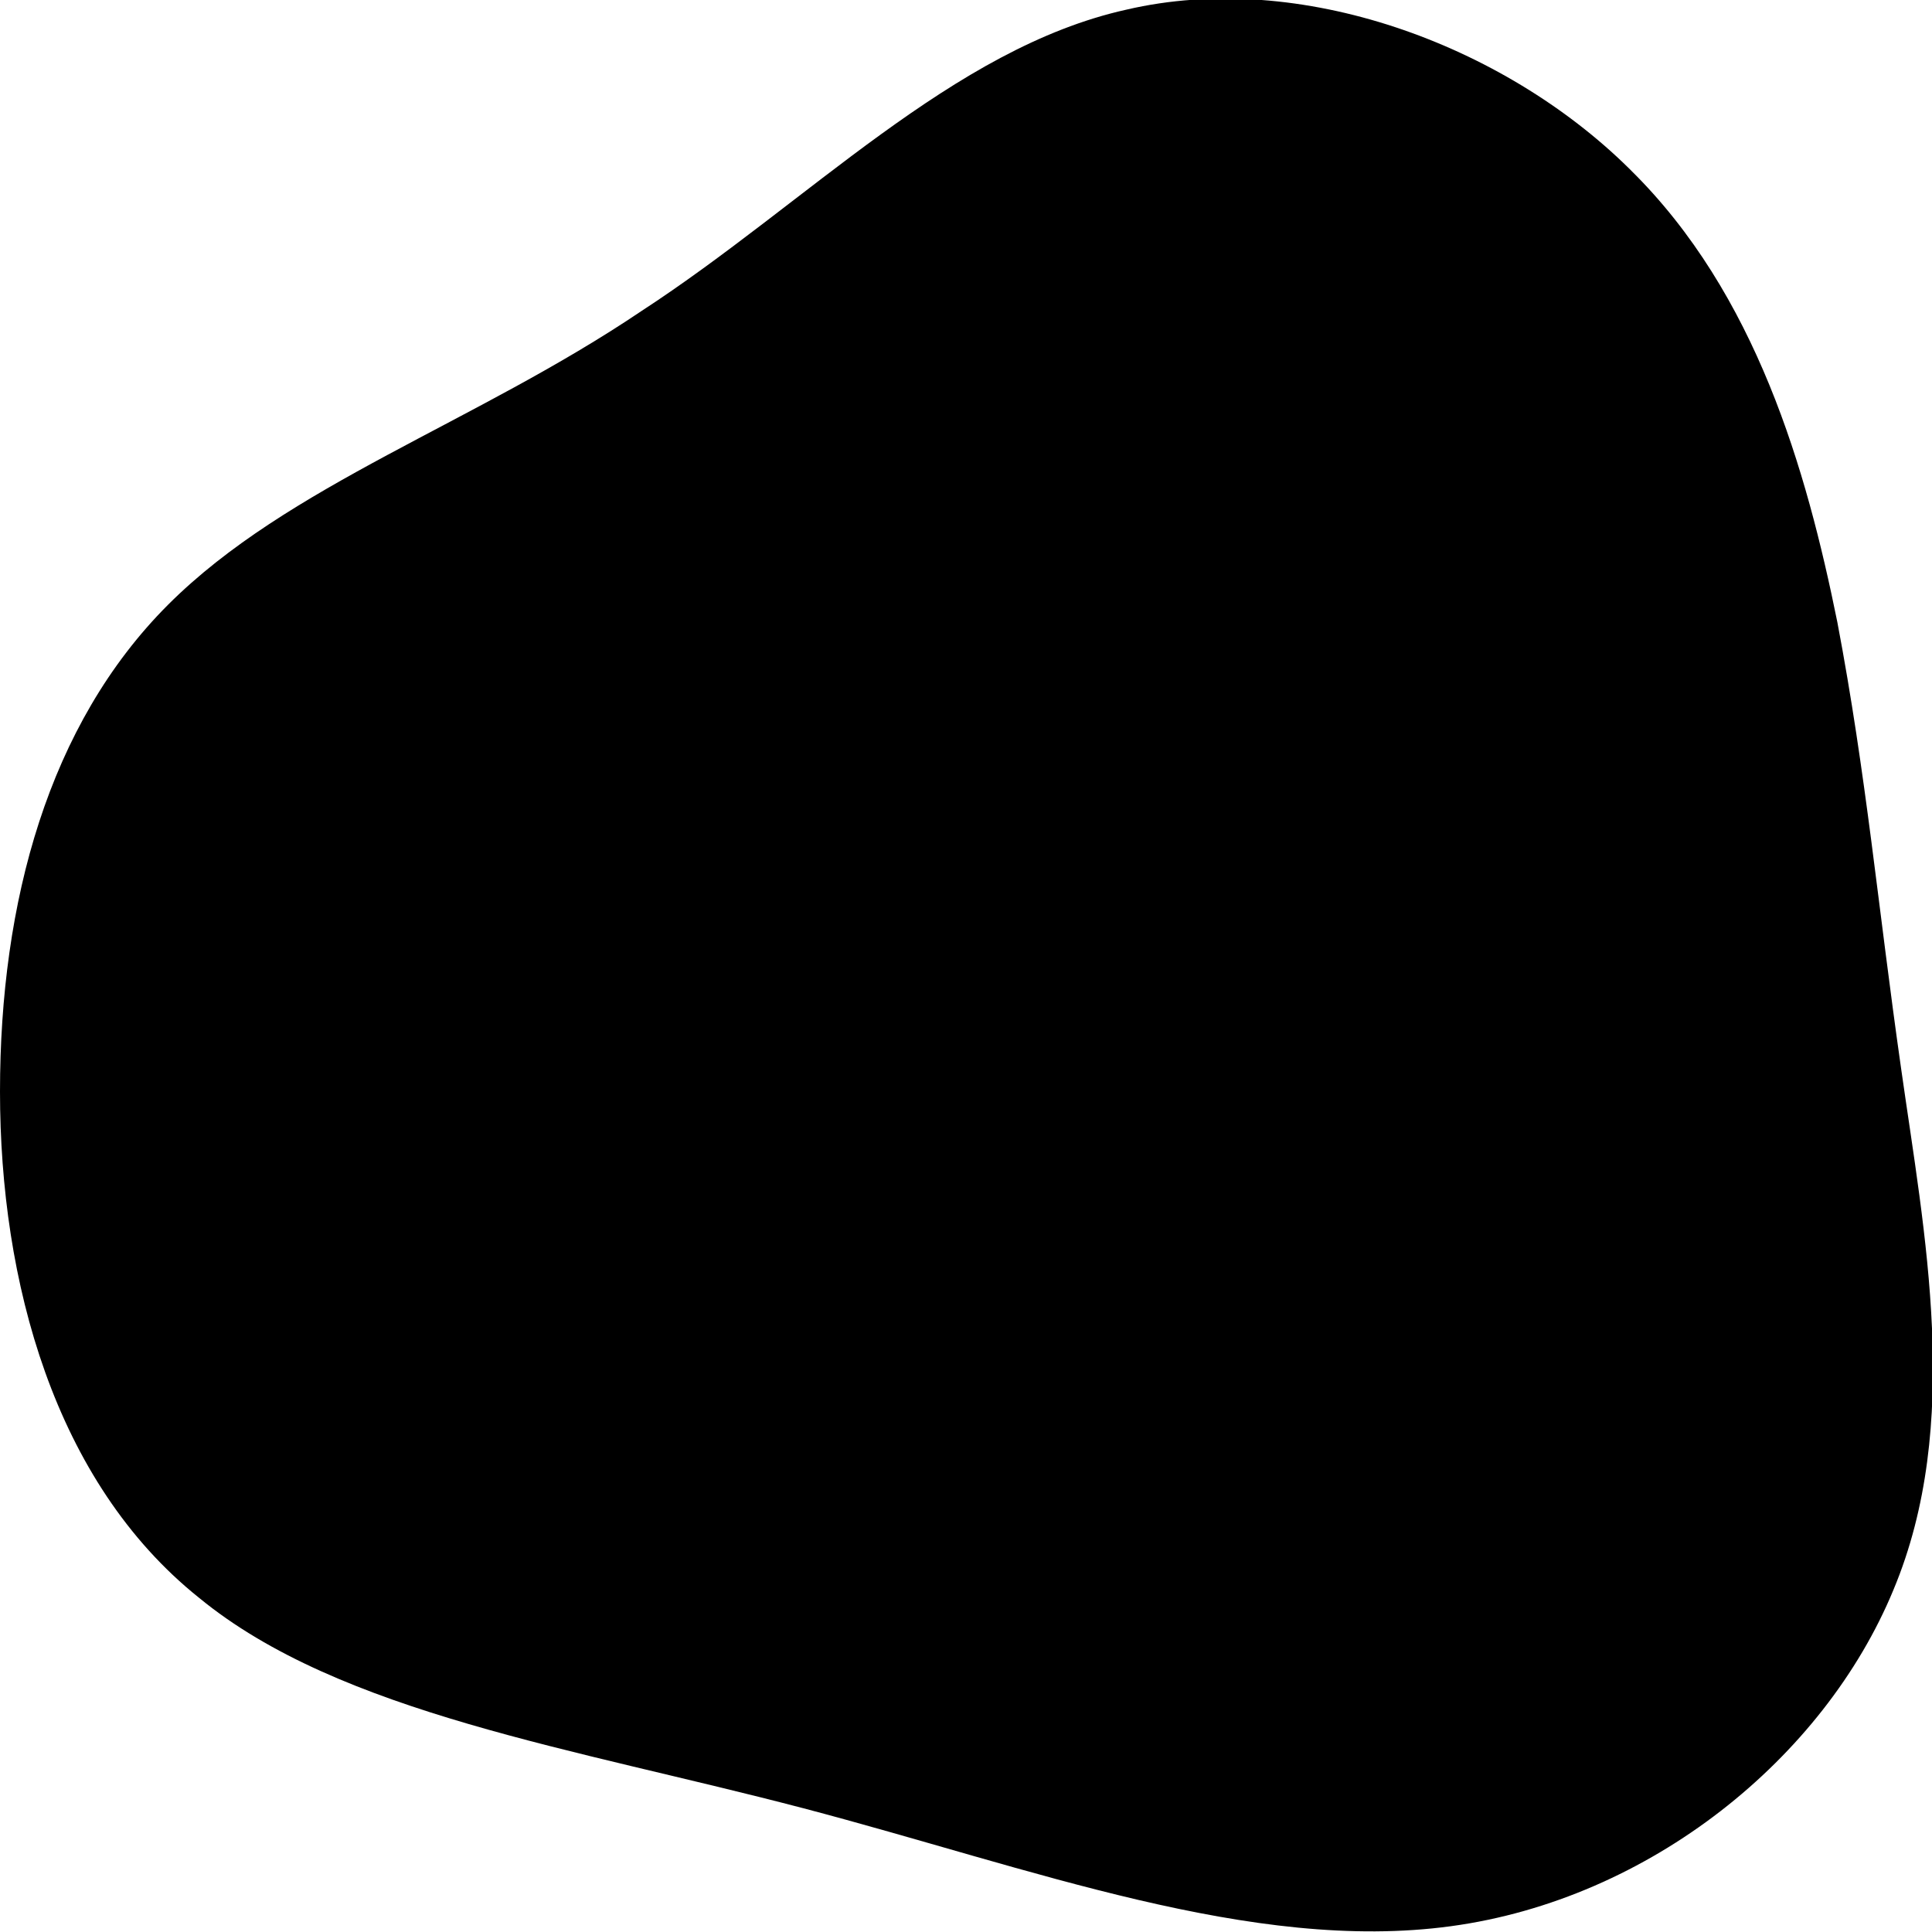 <svg fill="none" height="1" viewBox="0 0 1 1" width="1" xmlns="http://www.w3.org/2000/svg"><path d="m.844.088c.065.064.091.155.107.234.015.079.021.147.033.231.012.085.032.184-.004.27-.036.087-.126.16-.229.174-.103.014-.217-.03-.335-.061-.118-.031-.24-.049-.313-.109-.075-.06-.103-.164-.103-.262s.025-.19.087-.252.159-.094.245-.152c.086-.056.161-.136.251-.156.09-.021.195.018.26.082z" fill="#000"/></svg>